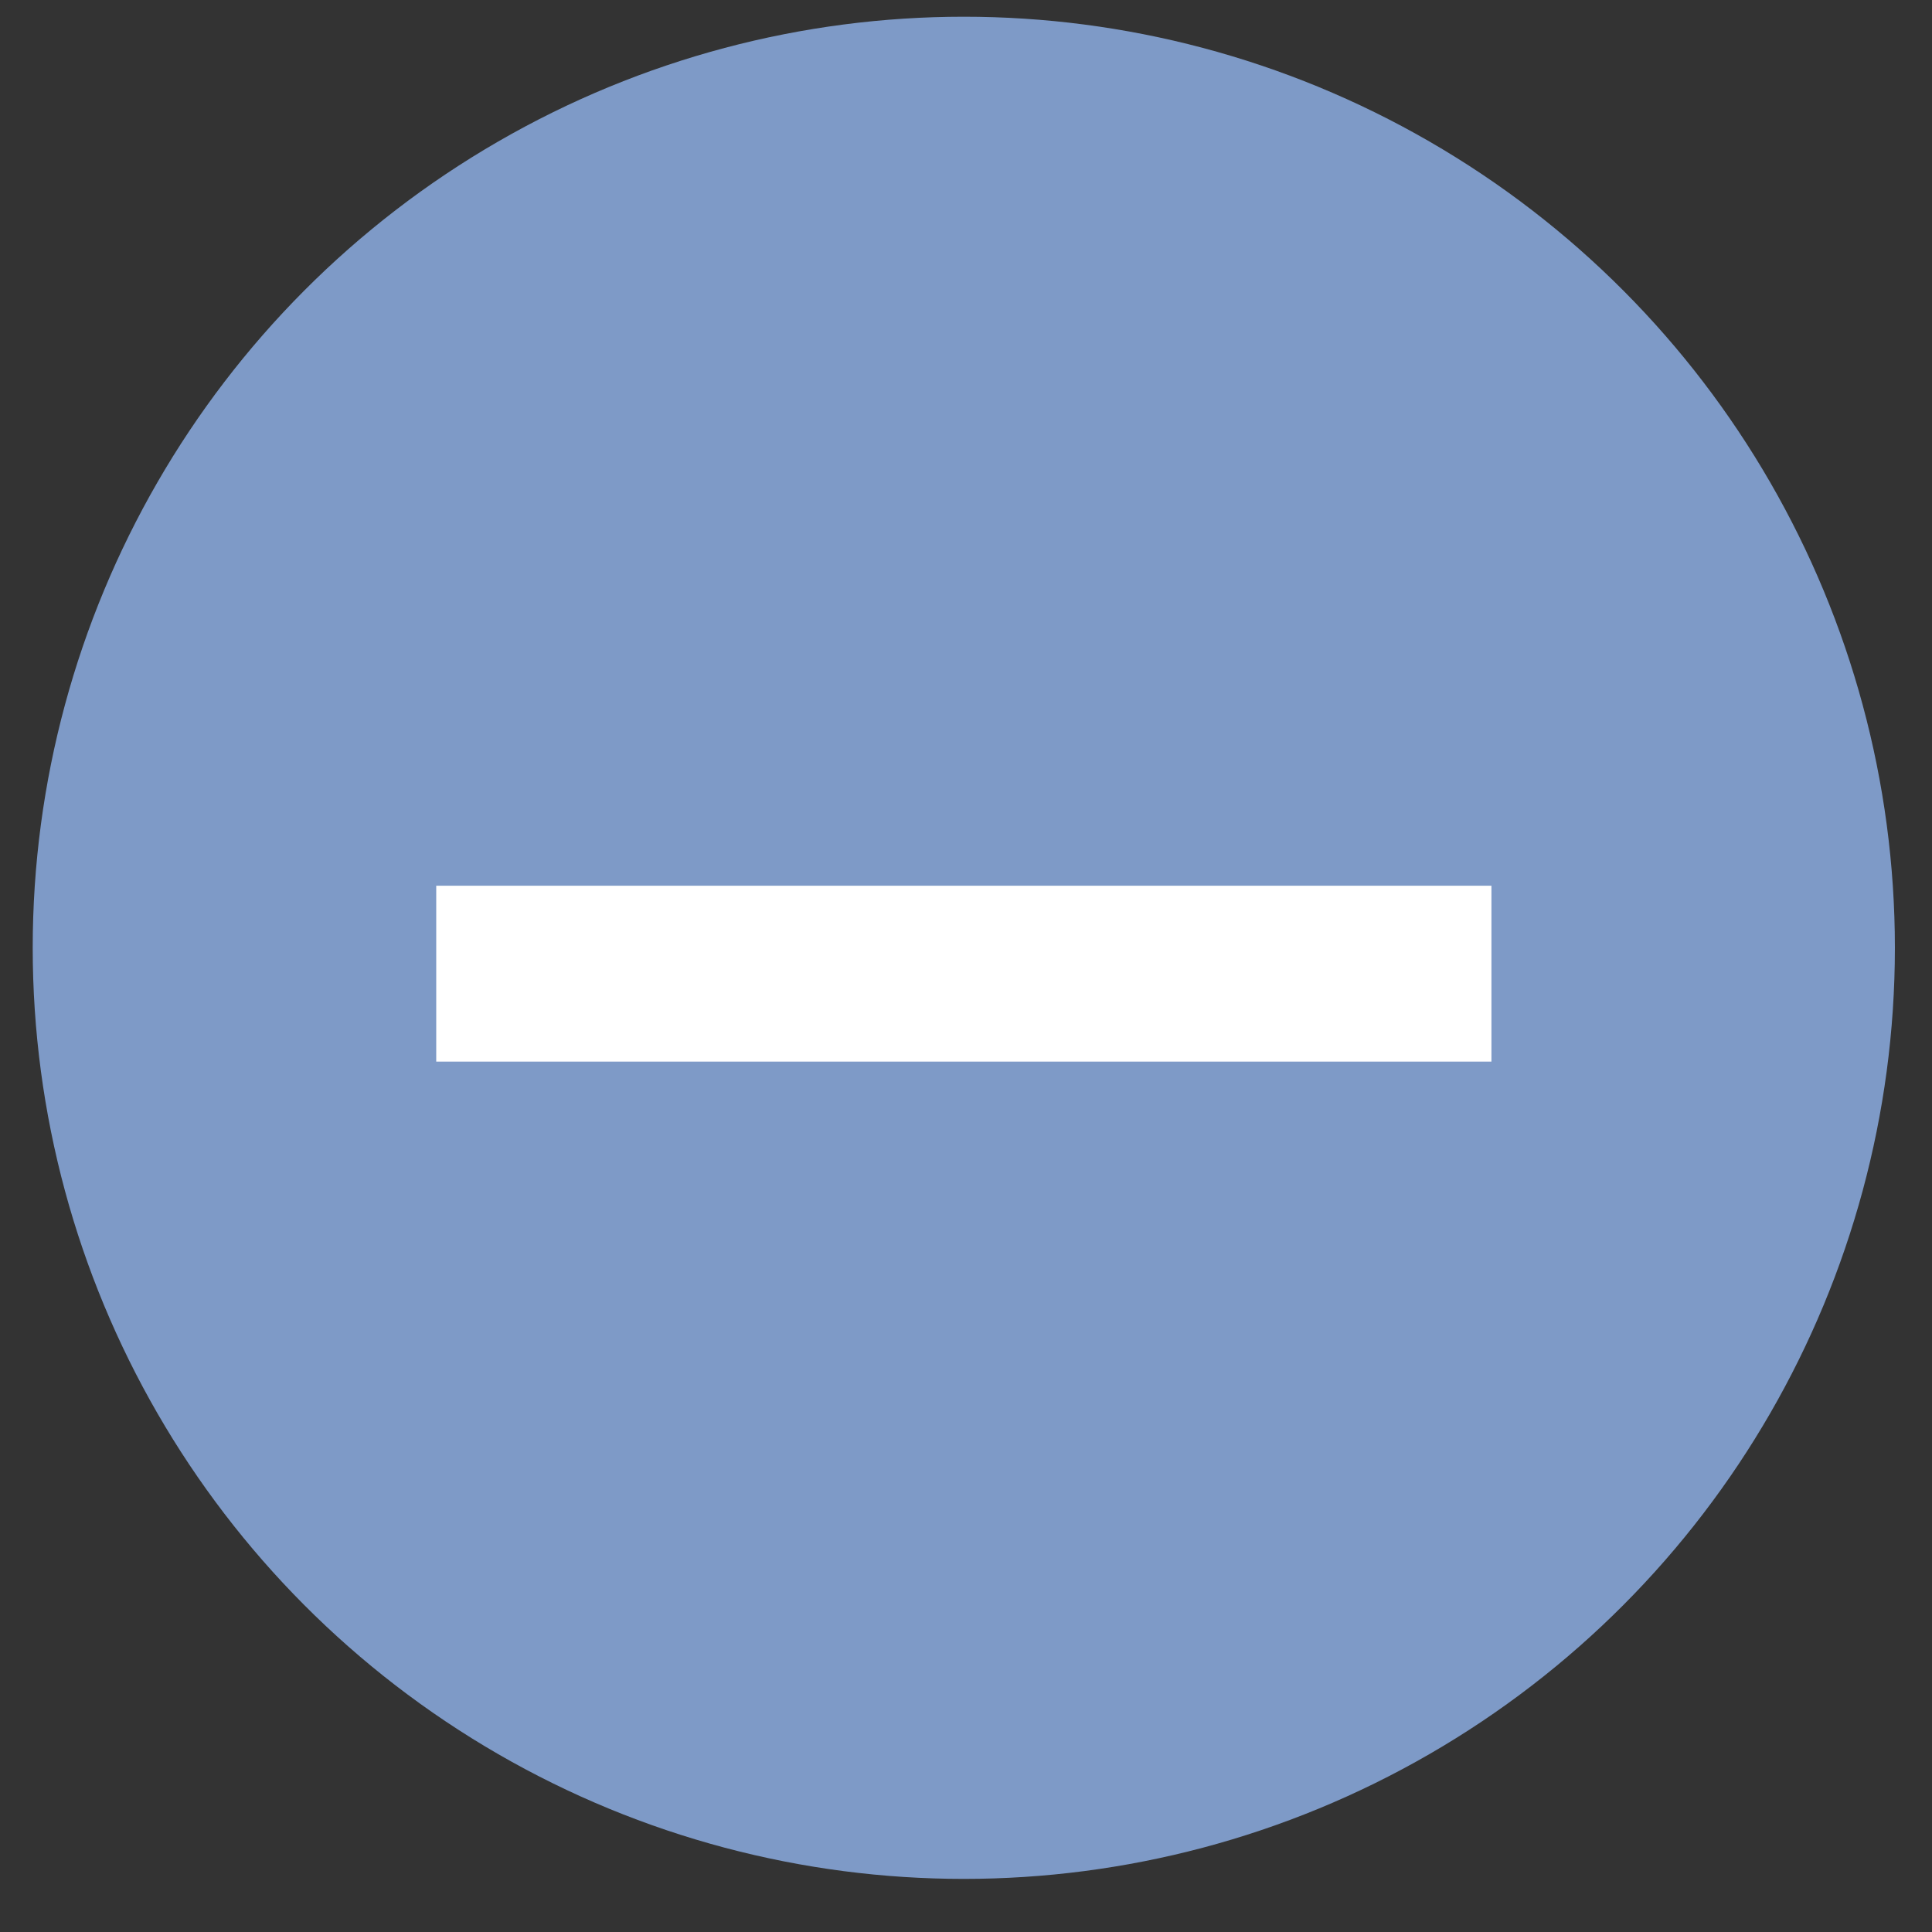 <svg width="29" height="29" viewBox="0 0 29 29" fill="none" xmlns="http://www.w3.org/2000/svg">
<rect x="0" y="0" width="29" height="29" fill="#333333" stroke="none"/>
<circle cx="14.467" cy="14.227" r="13.976" fill="#7E9AC7"/>
<path d="M6.548 13.295H22.387V15.935H6.548V13.295Z" fill="white"/>
</svg>
